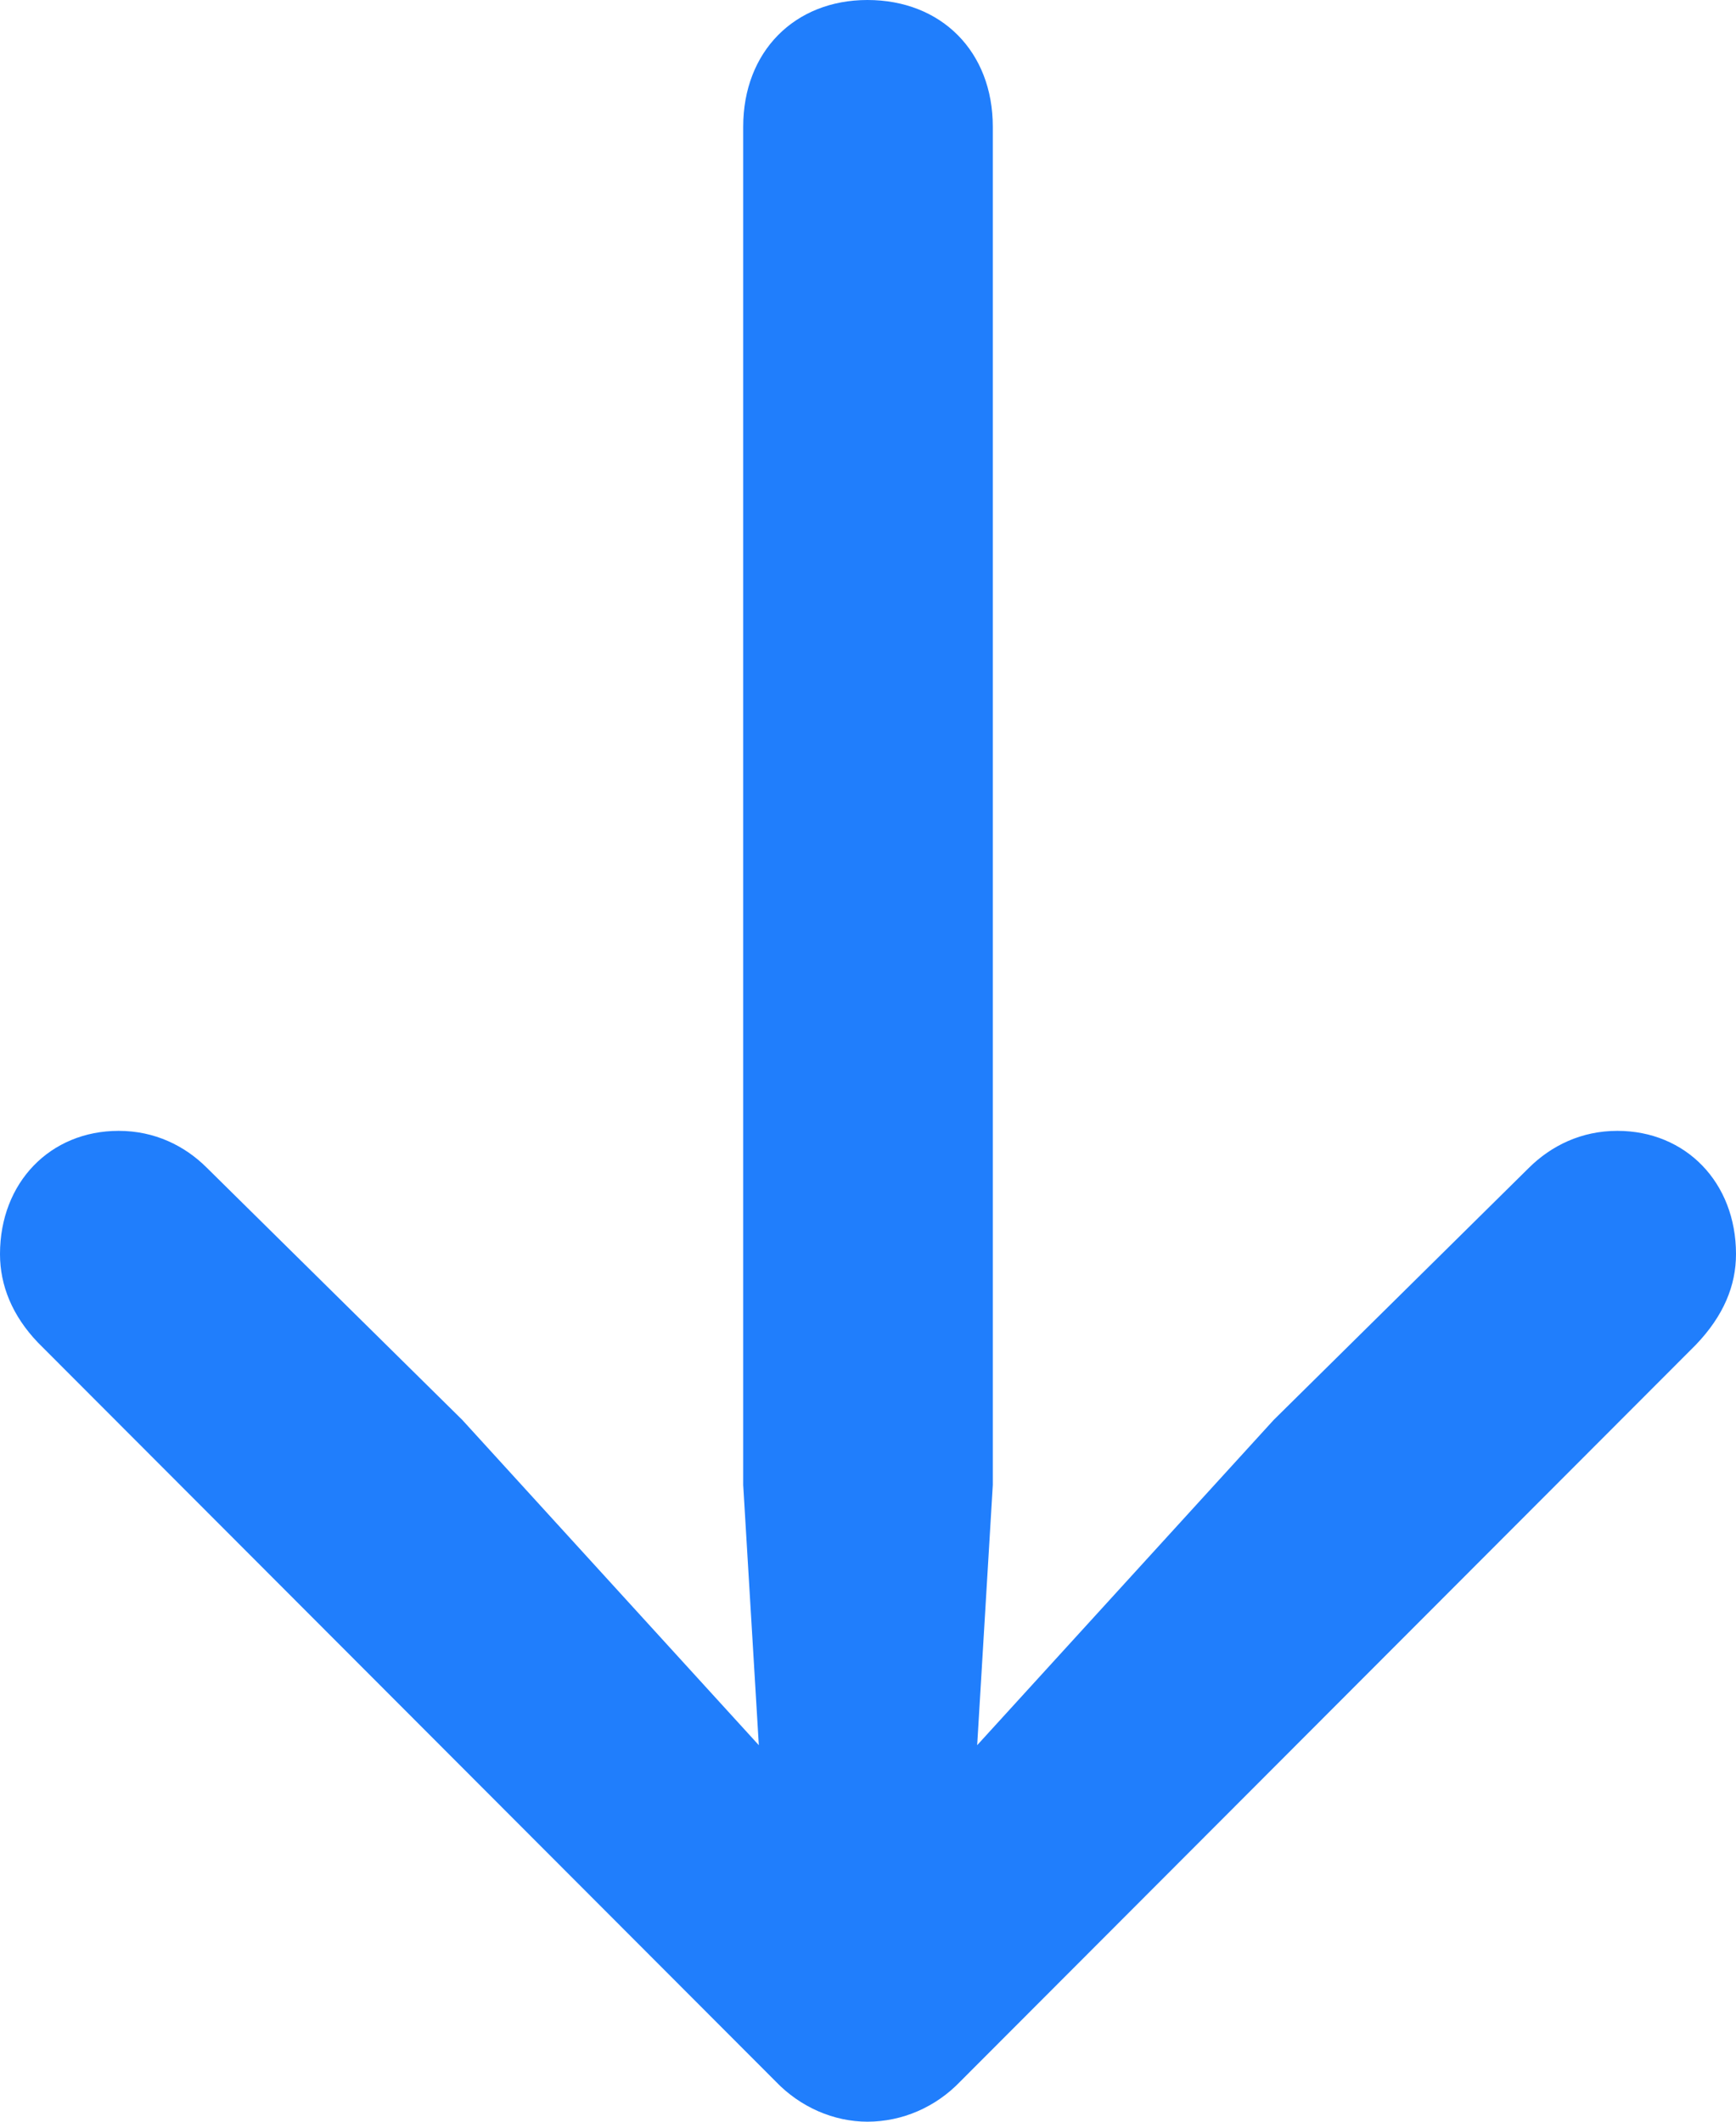 <svg width="9" height="11" viewBox="0 0 9 11" fill="none" xmlns="http://www.w3.org/2000/svg">
<path d="M4.497 11C4.677 11 4.851 10.925 4.979 10.791L8.791 6.973C8.936 6.822 9 6.665 9 6.502C9 6.13 8.739 5.863 8.385 5.863C8.199 5.863 8.043 5.939 7.926 6.055L6.603 7.362L5.066 9.048L5.147 7.699L5.147 0.657C5.147 0.267 4.88 0 4.497 0C4.12 0 3.853 0.267 3.853 0.657L3.853 7.699L3.934 9.048L2.397 7.362L1.073 6.055C0.957 5.939 0.801 5.863 0.615 5.863C0.261 5.863 0 6.13 0 6.502C0 6.665 0.064 6.822 0.197 6.961L4.021 10.791C4.149 10.925 4.323 11 4.497 11Z" fill="#207EFC"/>
</svg>
